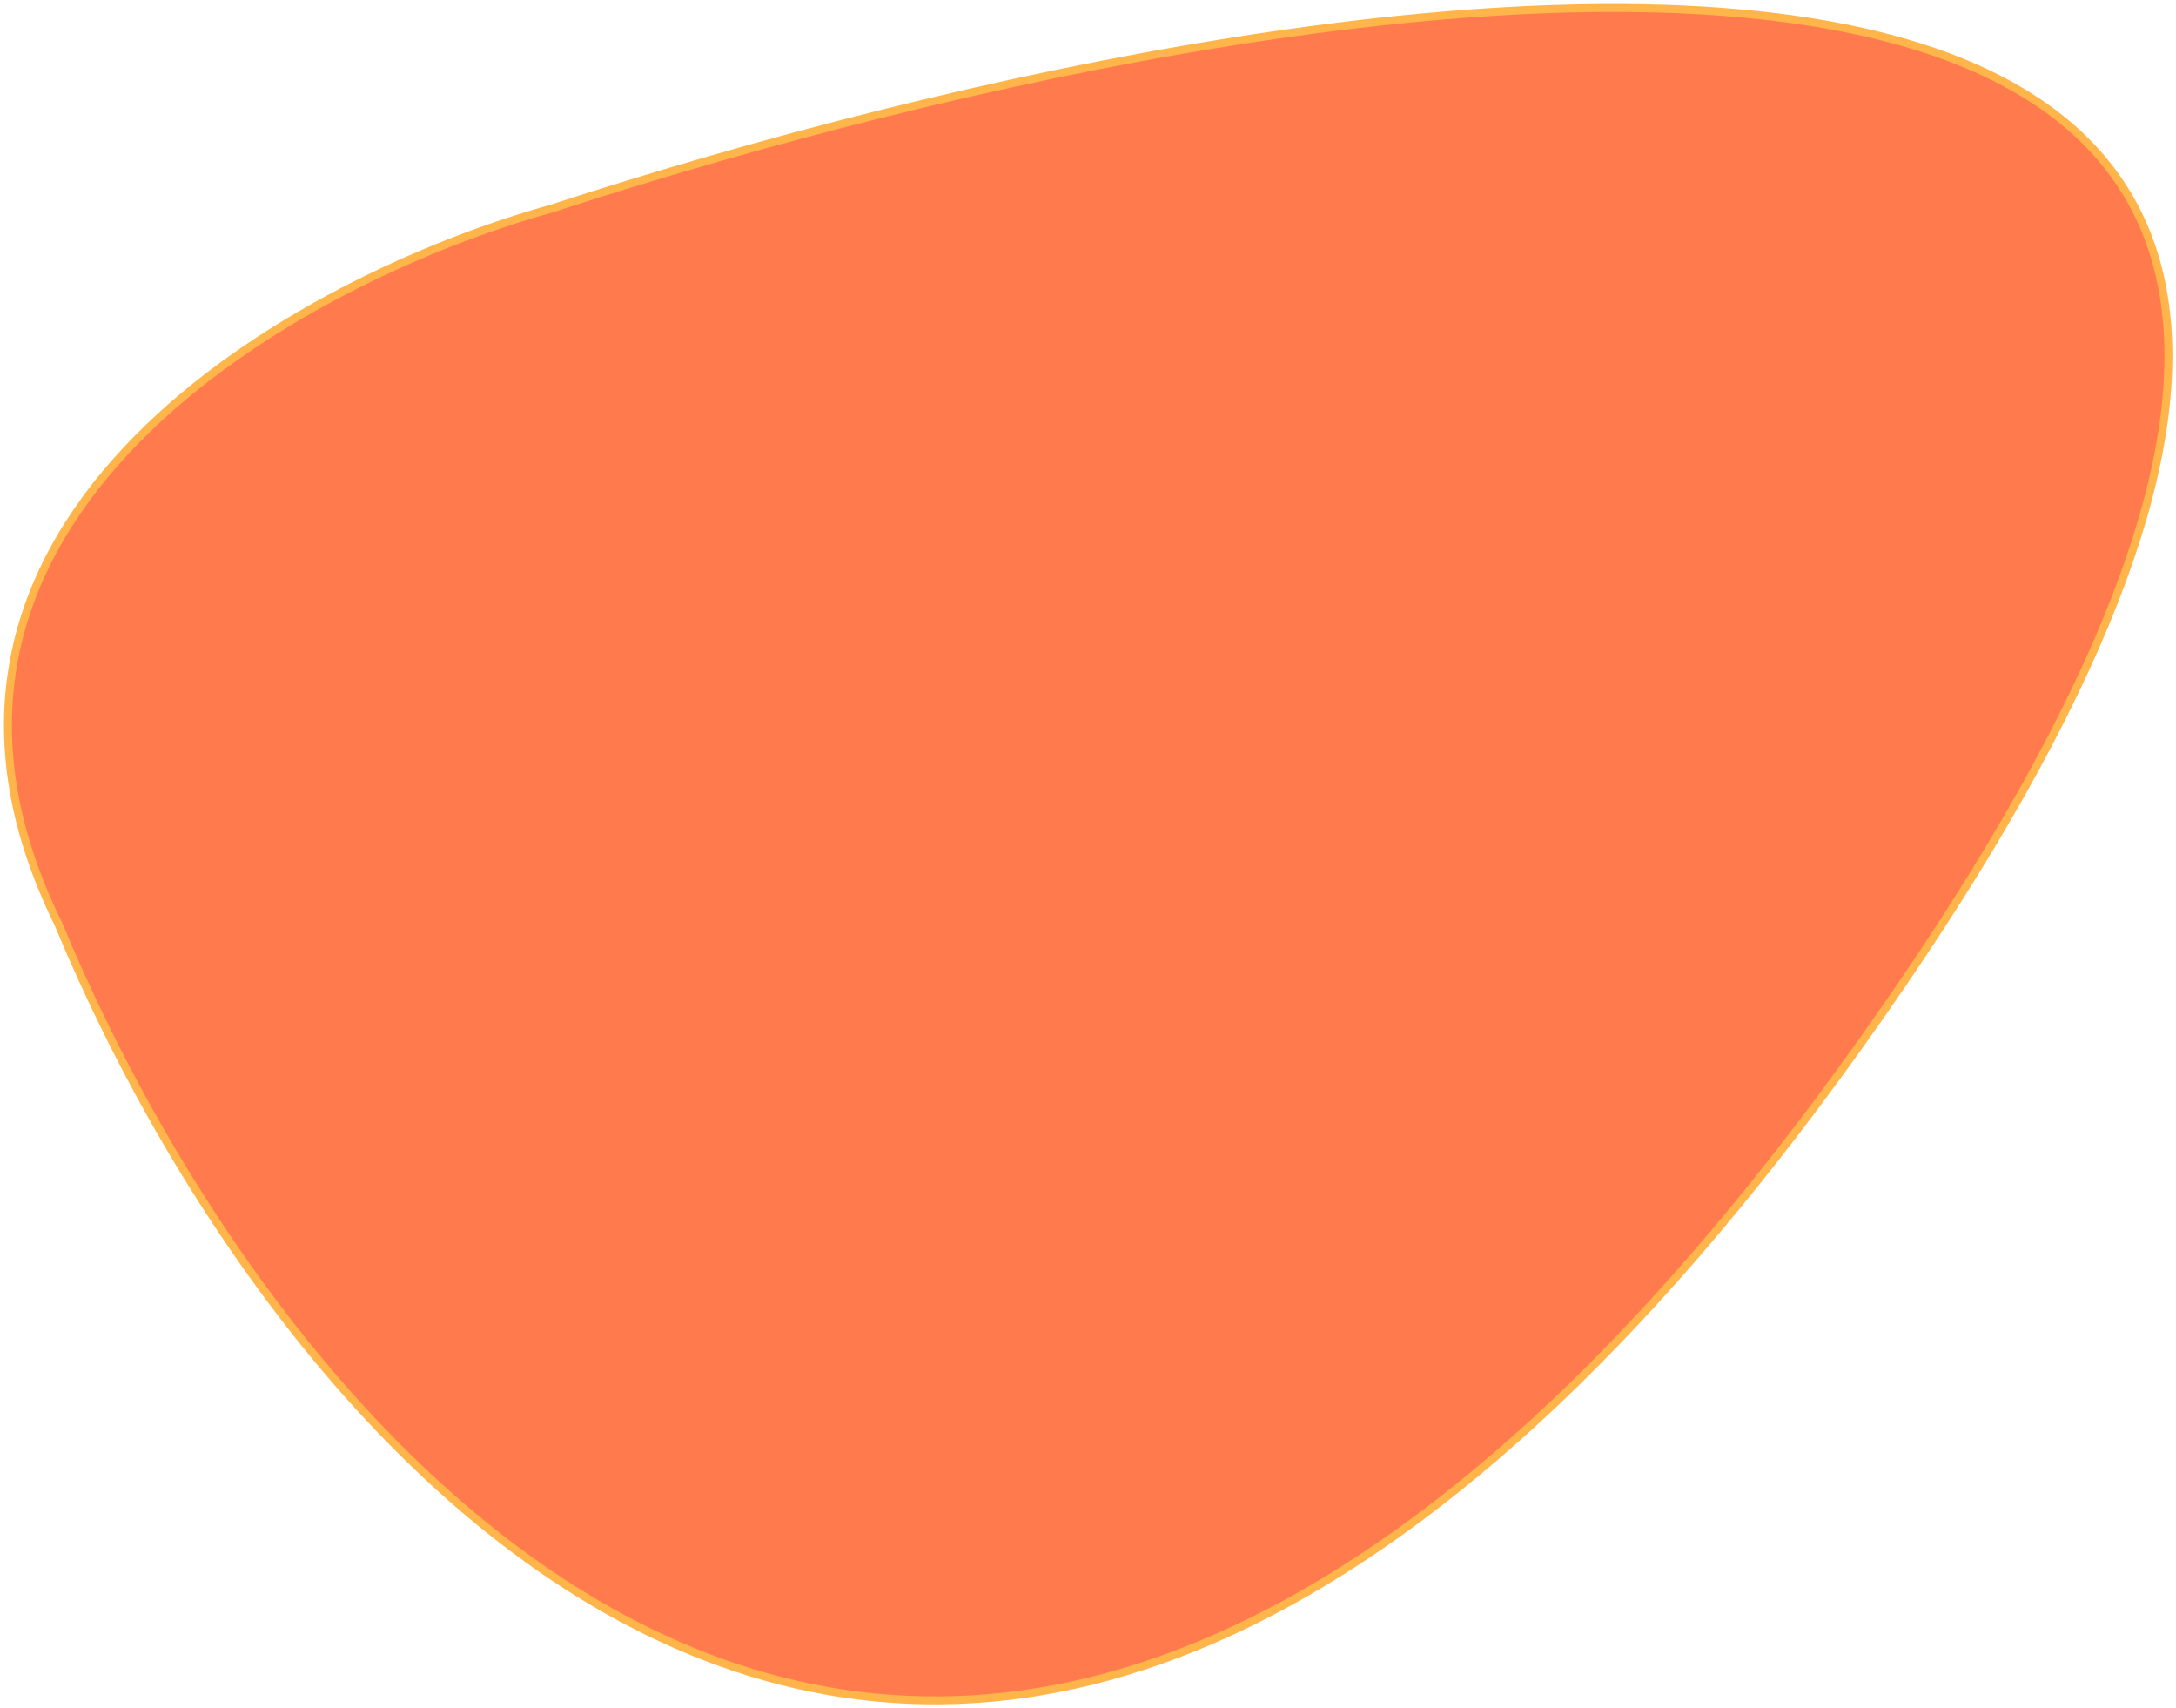 <svg width="274" height="215" viewBox="0 0 274 215" fill="none" xmlns="http://www.w3.org/2000/svg">
<path d="M69.335 26.295C38.169 34.962 -17.865 65.095 7.335 116.295C36.835 187.461 124.035 289.395 236.835 127.795C349.635 -33.805 172.169 -7.205 69.335 26.295Z" fill="#FF7B4D" stroke="#FFB54A"/>
</svg>
